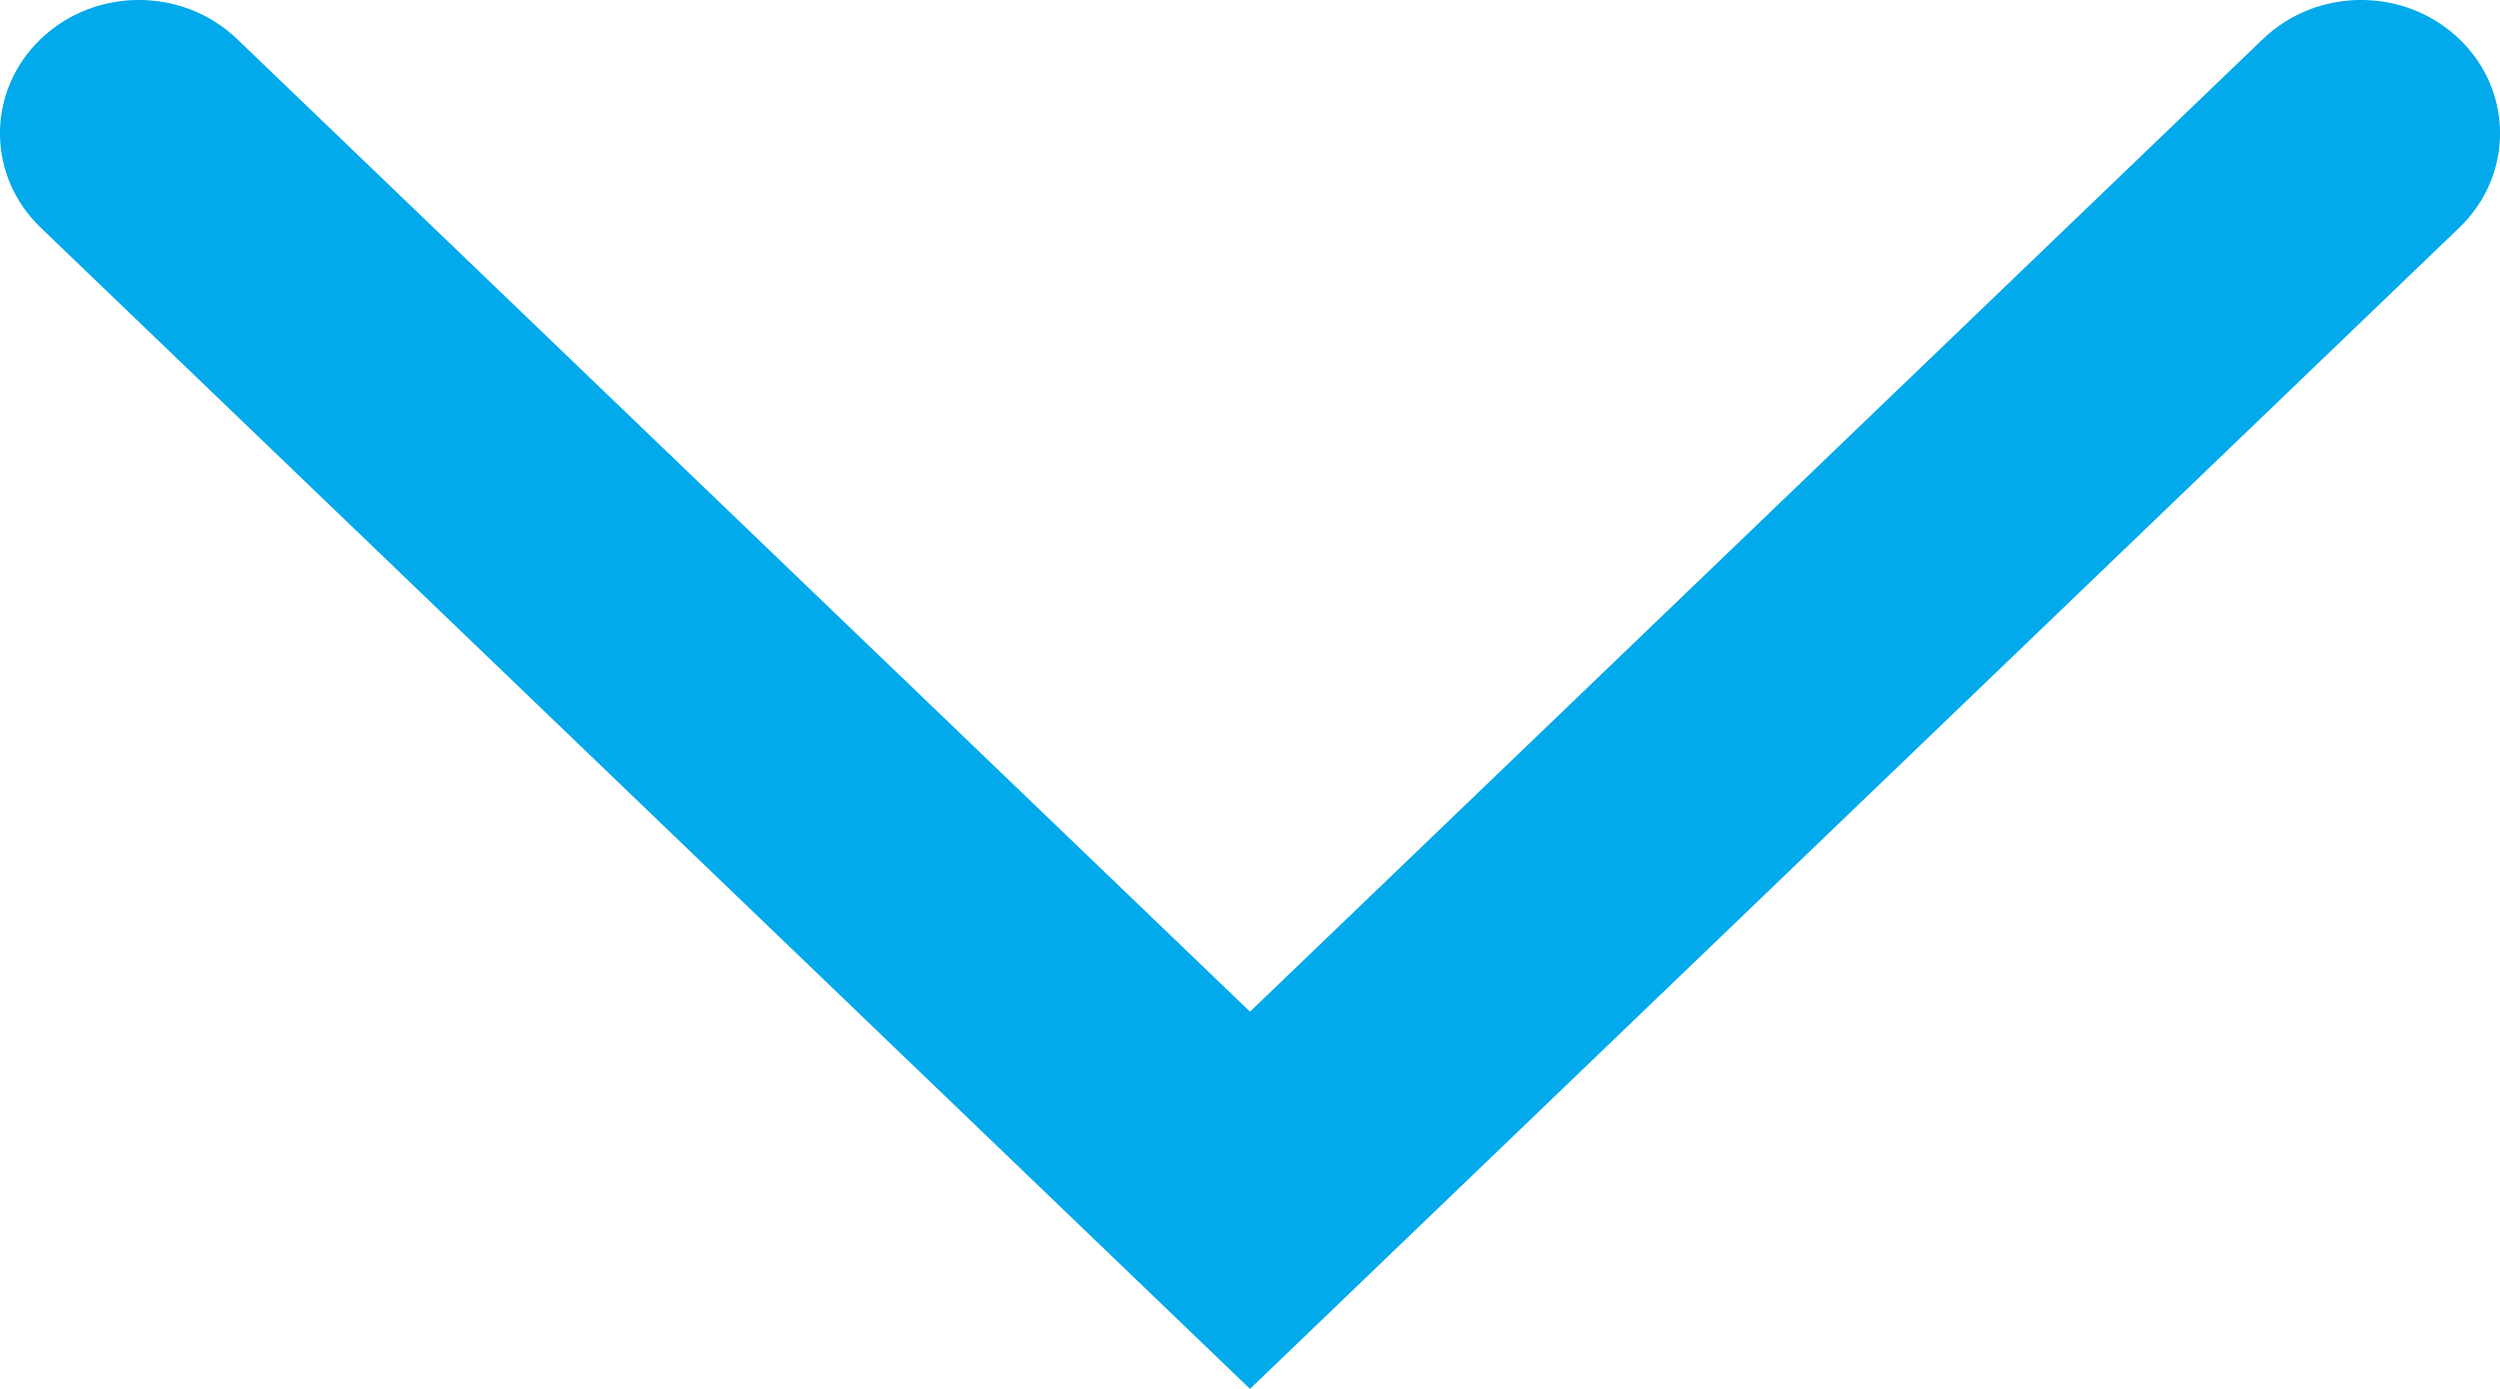<?xml version="1.0" encoding="utf-8"?>
<!-- Generator: Adobe Illustrator 16.0.0, SVG Export Plug-In . SVG Version: 6.00 Build 0)  -->
<!DOCTYPE svg PUBLIC "-//W3C//DTD SVG 1.1//EN" "http://www.w3.org/Graphics/SVG/1.1/DTD/svg11.dtd">
<svg version="1.1" id="Layer_1" xmlns="http://www.w3.org/2000/svg" xmlns:xlink="http://www.w3.org/1999/xlink" x="0px" y="0px"
	 width="18px" height="10px" viewBox="0 0 18 10" enable-background="new 0 0 18 10" xml:space="preserve">
<g>
	<defs>
		<rect id="SVGID_1_" width="18" height="10"/>
	</defs>
	<clipPath id="SVGID_2_">
		<use xlink:href="#SVGID_1_"  overflow="visible"/>
	</clipPath>
	<path clip-path="url(#SVGID_2_)" fill="#02AAEC" d="M9,10L0.293,1.639c-0.391-0.375-0.391-0.983,0-1.358s1.023-0.375,1.414,0
		L9,7.284l7.293-7.003c0.391-0.375,1.023-0.375,1.414,0s0.391,0.983,0,1.358L9,10z"/>
</g>
</svg>
